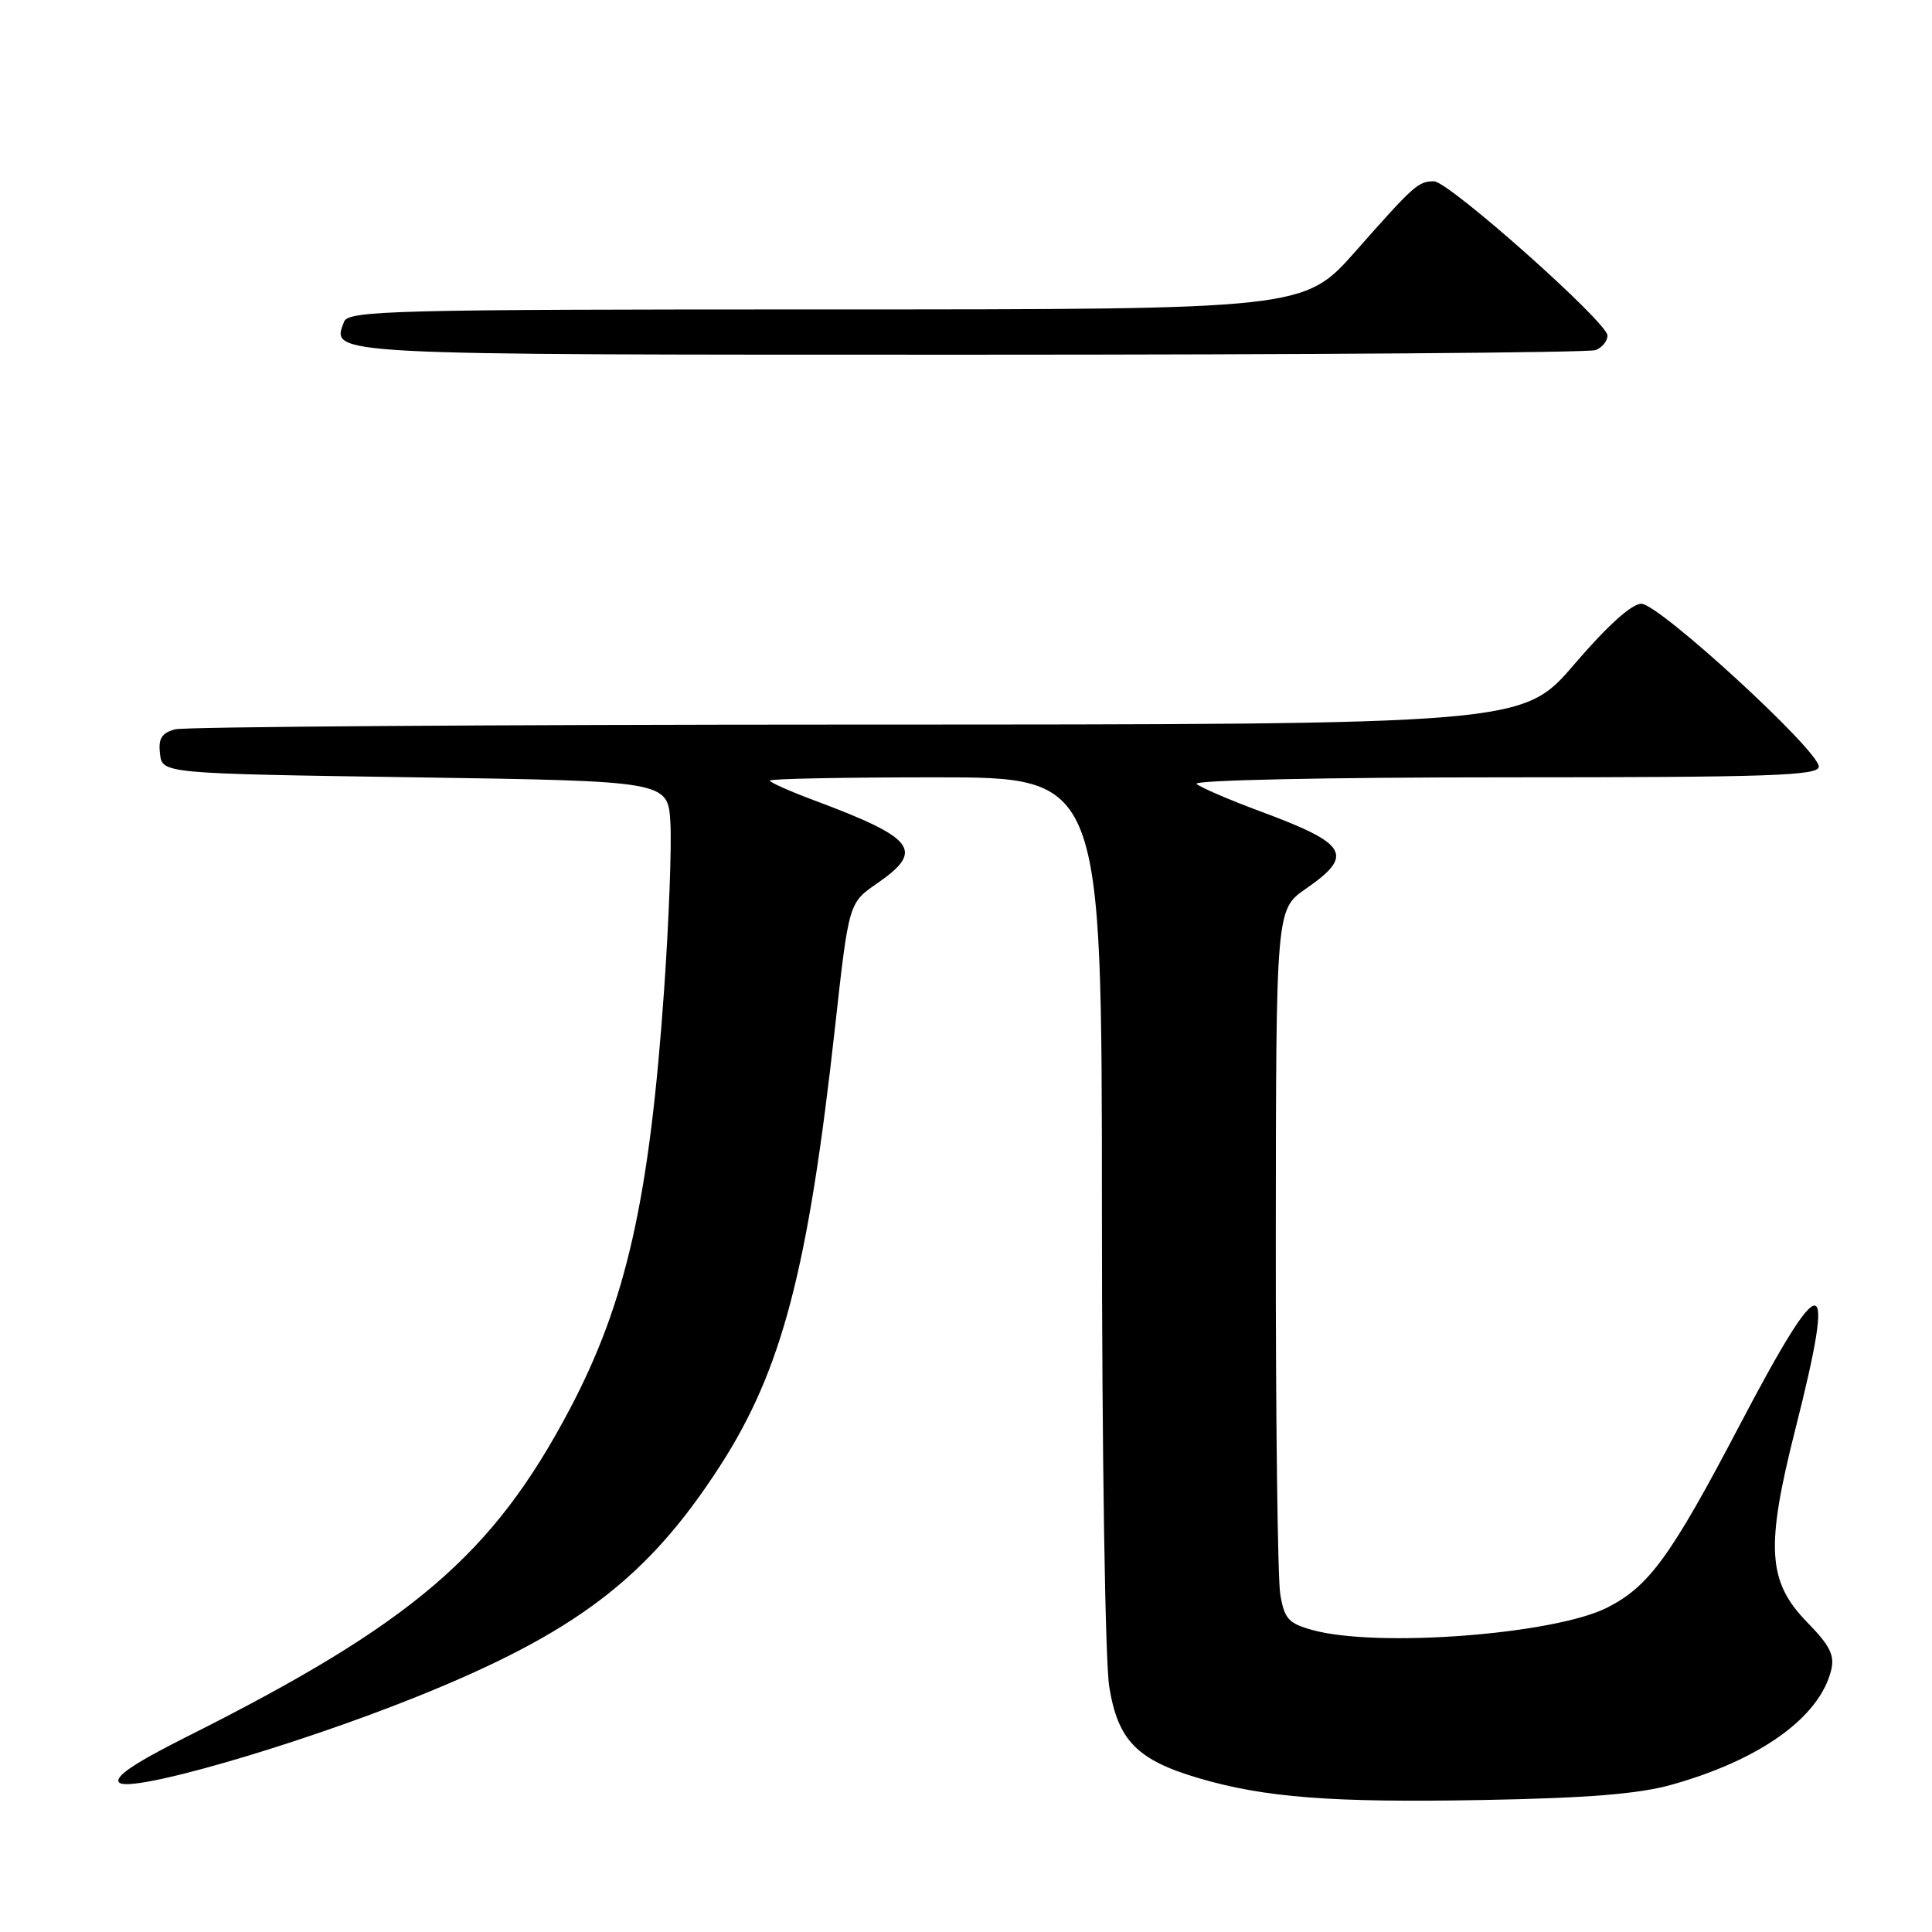 <?xml version="1.0" encoding="UTF-8" standalone="no"?>
<!DOCTYPE svg PUBLIC "-//W3C//DTD SVG 1.1//EN" "http://www.w3.org/Graphics/SVG/1.1/DTD/svg11.dtd" >
<svg xmlns="http://www.w3.org/2000/svg" xmlns:xlink="http://www.w3.org/1999/xlink" version="1.1" viewBox="0 0 256 256">
 <g >
 <path fill="currentColor"
d=" M 221.45 236.50 C 233.21 233.21 241.06 227.59 242.63 221.35 C 243.13 219.35 242.50 218.07 239.49 214.99 C 234.20 209.57 233.92 205.05 237.91 189.31 C 243.39 167.68 241.67 167.58 230.50 188.87 C 221.40 206.22 218.52 210.18 213.00 213.00 C 205.99 216.57 182.47 218.37 173.88 215.98 C 170.73 215.11 170.18 214.49 169.64 211.24 C 169.30 209.18 169.03 187.93 169.05 164.00 C 169.08 120.50 169.08 120.50 173.04 117.76 C 179.49 113.29 178.62 111.81 167.00 107.51 C 162.88 105.98 159.07 104.34 158.55 103.87 C 158.01 103.38 175.76 103.00 199.30 103.00 C 234.63 103.00 241.00 102.78 241.00 101.58 C 241.00 99.43 219.83 80.01 217.49 80.00 C 216.21 80.00 212.98 82.92 208.62 88.00 C 201.77 96.00 201.77 96.00 113.63 96.01 C 65.16 96.02 24.46 96.30 23.20 96.64 C 21.42 97.12 20.96 97.86 21.20 99.88 C 21.50 102.50 21.50 102.50 55.00 103.00 C 88.50 103.50 88.50 103.50 88.83 109.00 C 89.01 112.03 88.64 121.92 88.01 131.00 C 86.07 158.87 83.00 172.51 75.47 186.77 C 65.29 206.03 54.67 215.11 24.78 230.11 C 17.75 233.64 15.06 235.46 15.80 236.20 C 17.23 237.63 38.69 231.45 54.99 224.92 C 76.21 216.41 85.75 209.18 95.36 194.32 C 103.61 181.56 107.08 168.34 110.65 136.07 C 112.47 119.64 112.47 119.64 116.20 117.07 C 122.56 112.68 121.35 111.08 107.75 106.00 C 104.59 104.82 102.00 103.66 102.00 103.43 C 102.00 103.19 111.90 103.00 124.00 103.00 C 146.00 103.00 146.00 103.00 146.01 160.25 C 146.01 192.42 146.44 220.13 146.98 223.50 C 148.13 230.62 150.66 233.20 158.81 235.61 C 167.56 238.19 176.50 238.88 196.50 238.51 C 210.28 238.26 217.13 237.71 221.45 236.50 Z  M 211.42 46.39 C 212.29 46.06 213.00 45.19 213.00 44.46 C 213.00 42.72 191.94 24.00 190.00 24.02 C 187.91 24.04 187.37 24.52 179.66 33.25 C 172.82 41.00 172.82 41.00 109.52 41.00 C 51.98 41.00 46.16 41.15 45.59 42.63 C 43.89 47.07 42.61 47.00 128.54 47.00 C 173.25 47.00 210.55 46.73 211.42 46.39 Z "/>
</g>
</svg>